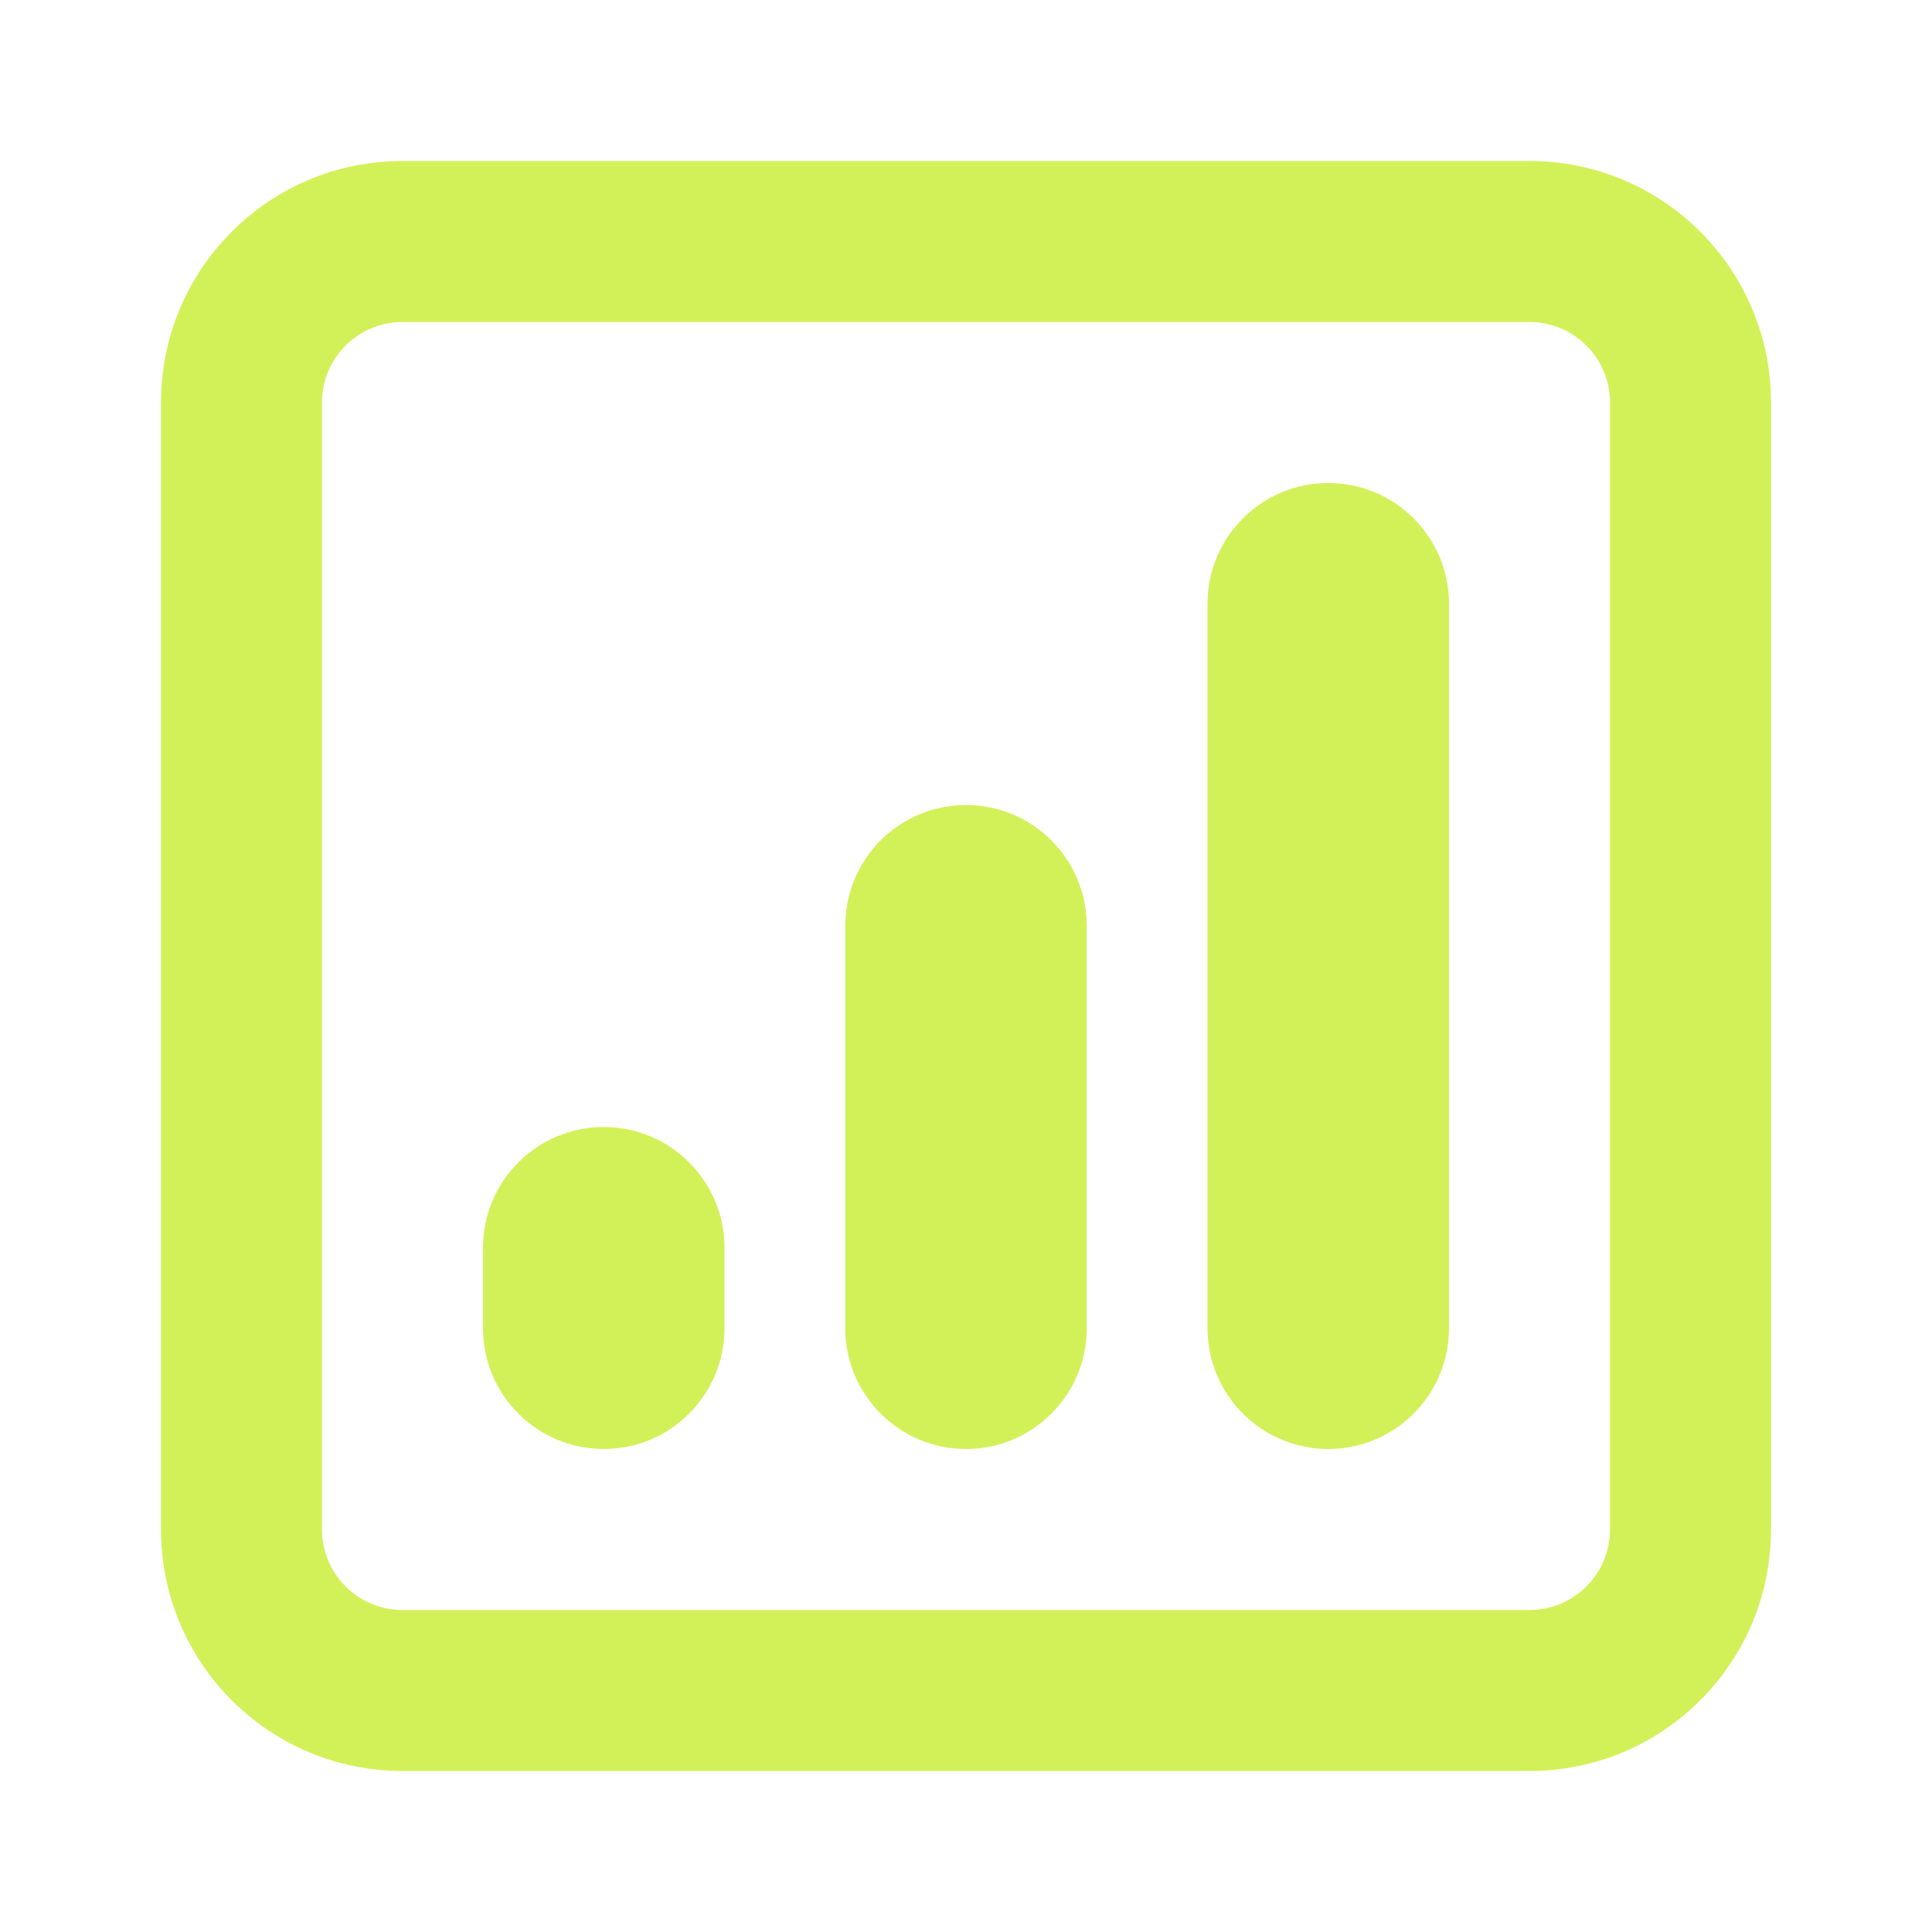 <svg width="24" height="24" viewBox="0 0 24 24" fill="none" xmlns="http://www.w3.org/2000/svg">
<path fill-rule="evenodd" clip-rule="evenodd" d="M19 2H5C3.343 2 2 3.343 2 5V19C2 20.657 3.343 22 5 22H19C20.657 22 22 20.657 22 19V5C22 3.343 20.657 2 19 2ZM4 5C4 4.448 4.448 4 5 4H19C19.552 4 20 4.448 20 5V19C20 19.552 19.552 20 19 20H5C4.448 20 4 19.552 4 19V5ZM16.5 6C15.672 6 15 6.672 15 7.5V16.5C15 17.328 15.672 18 16.5 18C17.328 18 18 17.328 18 16.5V7.5C18 6.672 17.328 6 16.5 6ZM10.5 11.5C10.5 10.672 11.172 10 12 10C12.828 10 13.5 10.672 13.5 11.5V16.5C13.5 17.328 12.828 18 12 18C11.172 18 10.5 17.328 10.5 16.5V11.5ZM7.5 14C6.672 14 6 14.672 6 15.5V16.5C6 17.328 6.672 18 7.5 18C8.328 18 9 17.328 9 16.5V15.5C9 14.672 8.328 14 7.5 14Z" fill="#D2F159"/>
</svg>
